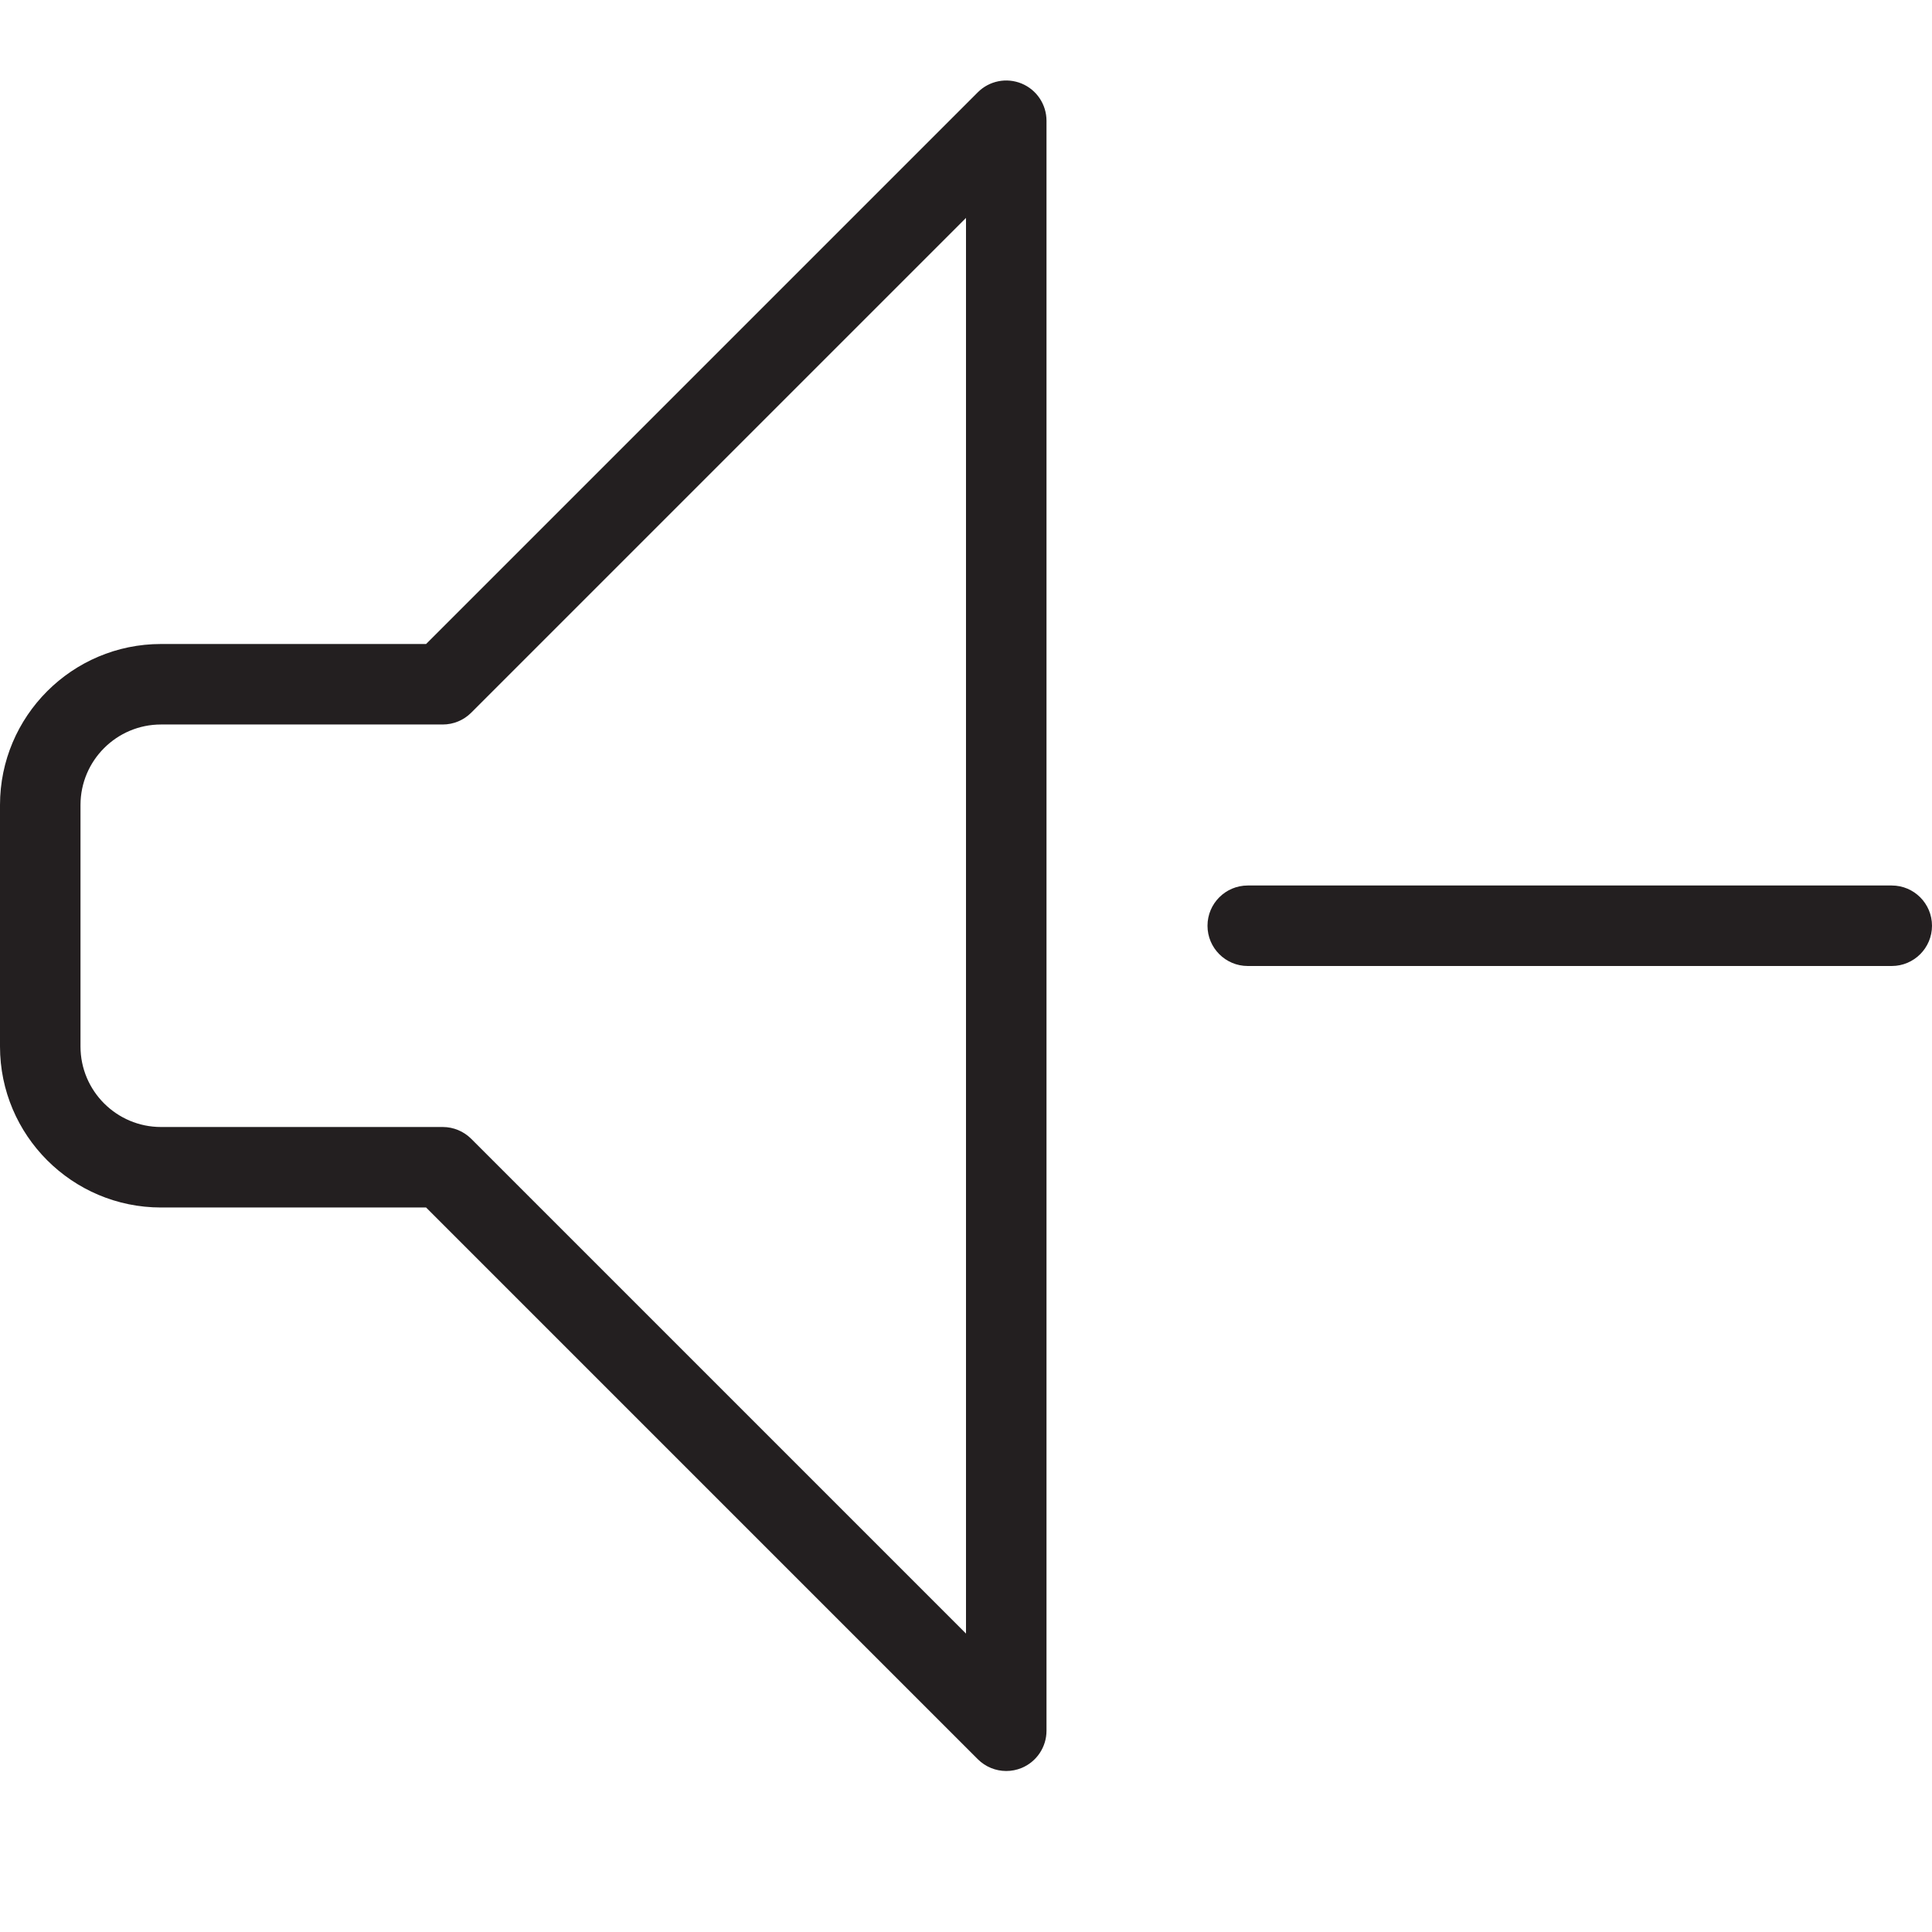 <?xml version="1.0" encoding="utf-8"?>
<!-- Generator: Adobe Illustrator 17.0.0, SVG Export Plug-In . SVG Version: 6.00 Build 0)  -->
<!DOCTYPE svg PUBLIC "-//W3C//DTD SVG 1.1//EN" "http://www.w3.org/Graphics/SVG/1.1/DTD/svg11.dtd">
<svg version="1.1" id="Layer_1" xmlns="http://www.w3.org/2000/svg" xmlns:xlink="http://www.w3.org/1999/xlink" x="0px" y="0px"
	 width="48px" height="48px" viewBox="0 0 48 48" enable-background="new 0 0 48 48" xml:space="preserve">
<g>
	<path fill="#231F20" d="M47,22H31c-0.552,0-1,0.448-1,1s0.448,1,1,1h16c0.552,0,1-0.448,1-1S47.552,22,47,22z"/>
	<path fill="#231F20" d="M25.383,2.076c-0.376-0.155-0.804-0.069-1.09,0.217L10.586,16H4c-2.206,0-4,1.794-4,4v6
		c0,2.206,1.794,4,4,4h6.586l13.707,13.707C24.484,43.898,24.74,44,25,44c0.129,0,0.259-0.025,0.383-0.076
		C25.756,43.769,26,43.404,26,43V3C26,2.596,25.756,2.231,25.383,2.076z M24,40.586L11.707,28.293C11.519,28.106,11.265,28,11,28H4
		c-1.103,0-2-0.897-2-2v-6c0-1.103,0.897-2,2-2h7c0.265,0,0.519-0.105,0.707-0.293L24,5.414V40.586z"/>
</g>
<g id="nyt_x5F_exporter_x5F_info" display="none">
</g>
</svg>
